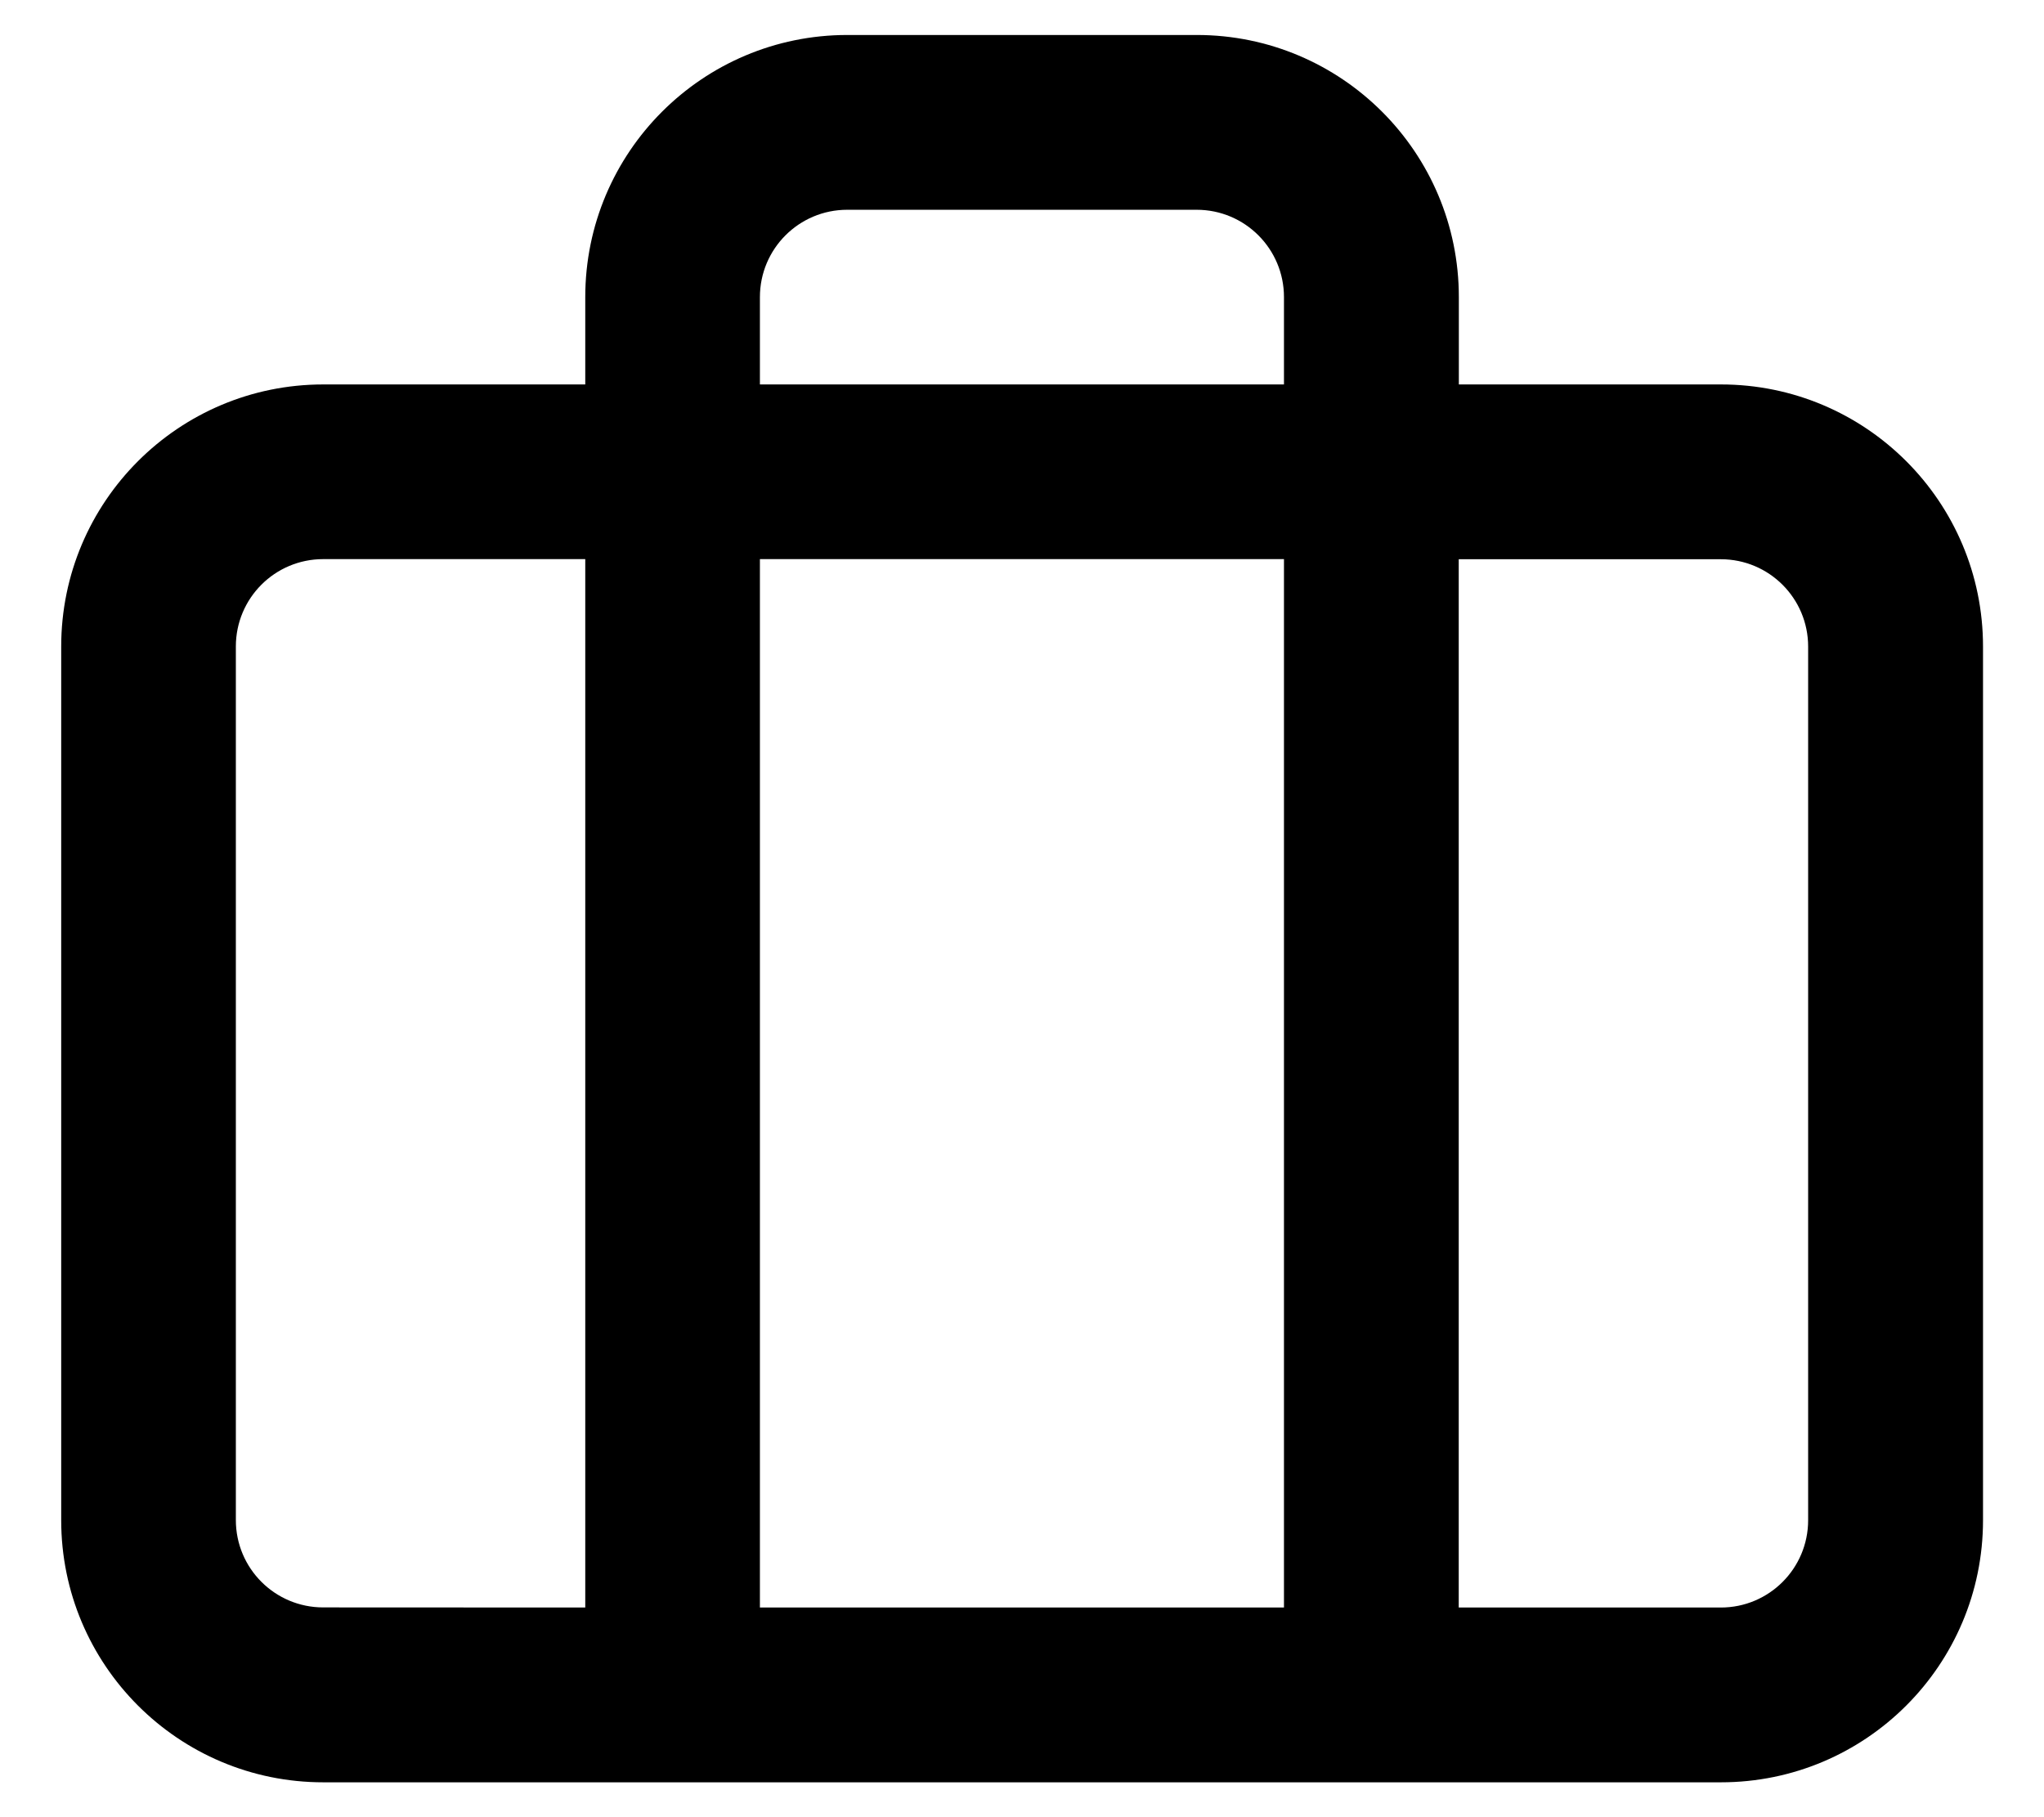 <svg viewBox="0 0 18 16" xmlns="http://www.w3.org/2000/svg"><path d="m17.154 26.154v-9.231h-2.308c-.425 0-.769.344-.769.769v7.692c0 .425.344.769.769.769zm1.538 0h4.615v-9.231h-4.615zm6.154 0h2.308c.425 0 .769-.344.769-.769v-7.692c0-.425-.344-.769-.769-.769h-2.308zm-7.692-10.769v-.769c0-1.275 1.033-2.308 2.308-2.308h3.077c1.275 0 2.308 1.033 2.308 2.308v.769h2.308c1.275 0 2.308 1.033 2.308 2.308v7.692c0 1.275-1.033 2.308-2.308 2.308h-12.308c-1.275 0-2.308-1.033-2.308-2.308v-7.692c0-1.275 1.033-2.308 2.308-2.308zm1.538 0h4.615v-.769c0-.425-.344-.769-.769-.769h-3.077c-.425 0-.769.344-.769.769z" transform="translate(-12 -12)"/></svg>
